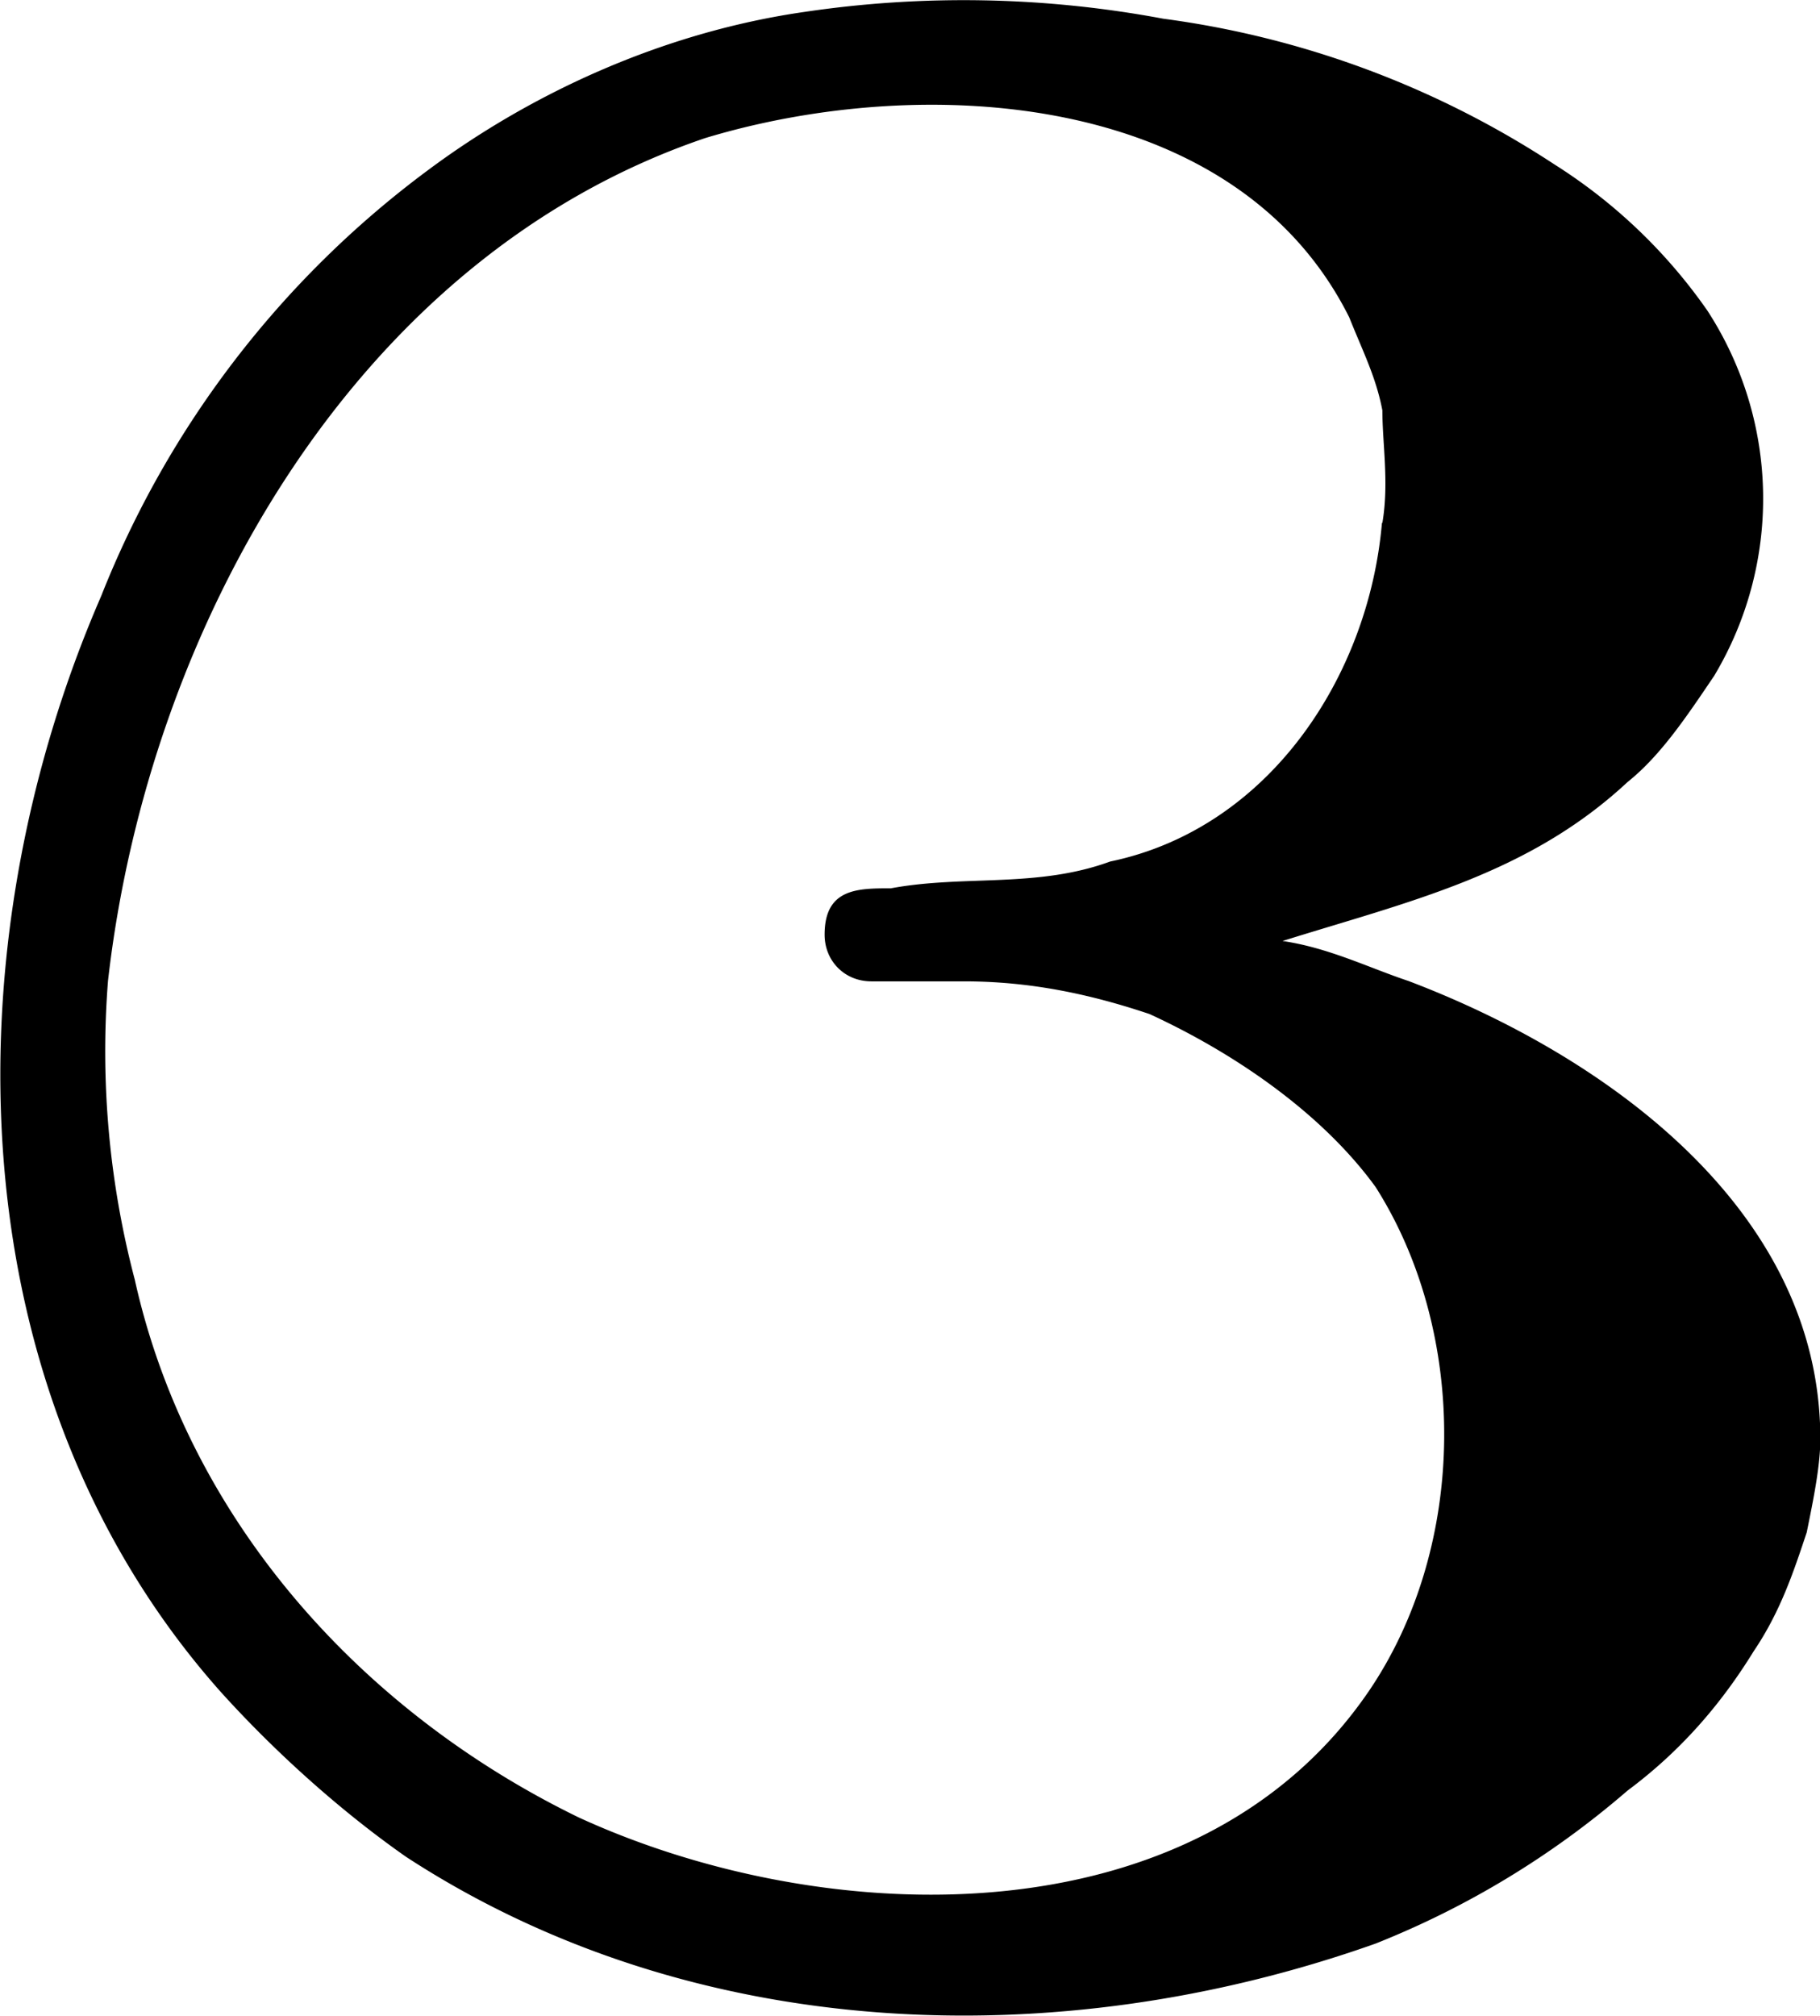 <svg xmlns="http://www.w3.org/2000/svg" xmlns:xlink="http://www.w3.org/1999/xlink" width="5.712" height="6.326" viewBox="0 0 4.284 4.745"><svg overflow="visible" x="148.712" y="134.765" transform="translate(-148.99 -130.237)"><path style="stroke:none" d="M3.297-2.313c.297-.093.578-.156.812-.374.079-.063.141-.157.204-.25a.812.812 0 0 0-.016-.86 1.256 1.256 0 0 0-.36-.344 2.206 2.206 0 0 0-.921-.343 2.55 2.55 0 0 0-.844-.016c-.328.047-.64.188-.89.375a2.3 2.3 0 0 0-.766 1c-.36.828-.344 1.875.28 2.578.126.14.282.281.438.39.672.438 1.532.47 2.282.204a2.08 2.08 0 0 0 .593-.36c.125-.093.22-.203.297-.328.063-.093.094-.187.125-.28.016-.079.032-.157.032-.22 0-.546-.516-.906-.97-1.078-.093-.031-.187-.078-.296-.094zm.234-.984c-.031.36-.265.719-.64.797-.172.063-.344.031-.516.063-.078 0-.156 0-.156.109 0 .062.047.11.11.11h.218c.156 0 .297.03.437.077.204.094.407.235.532.407.218.343.218.843-.016 1.187-.406.594-1.281.563-1.86.297C1.126-.5.72-.953.595-1.516a2.112 2.112 0 0 1-.063-.703c.094-.828.578-1.703 1.406-1.984.516-.156 1.25-.11 1.516.422.031.078.063.14.078.219 0 .078.016.171 0 .265zm0 0"/></svg></svg>